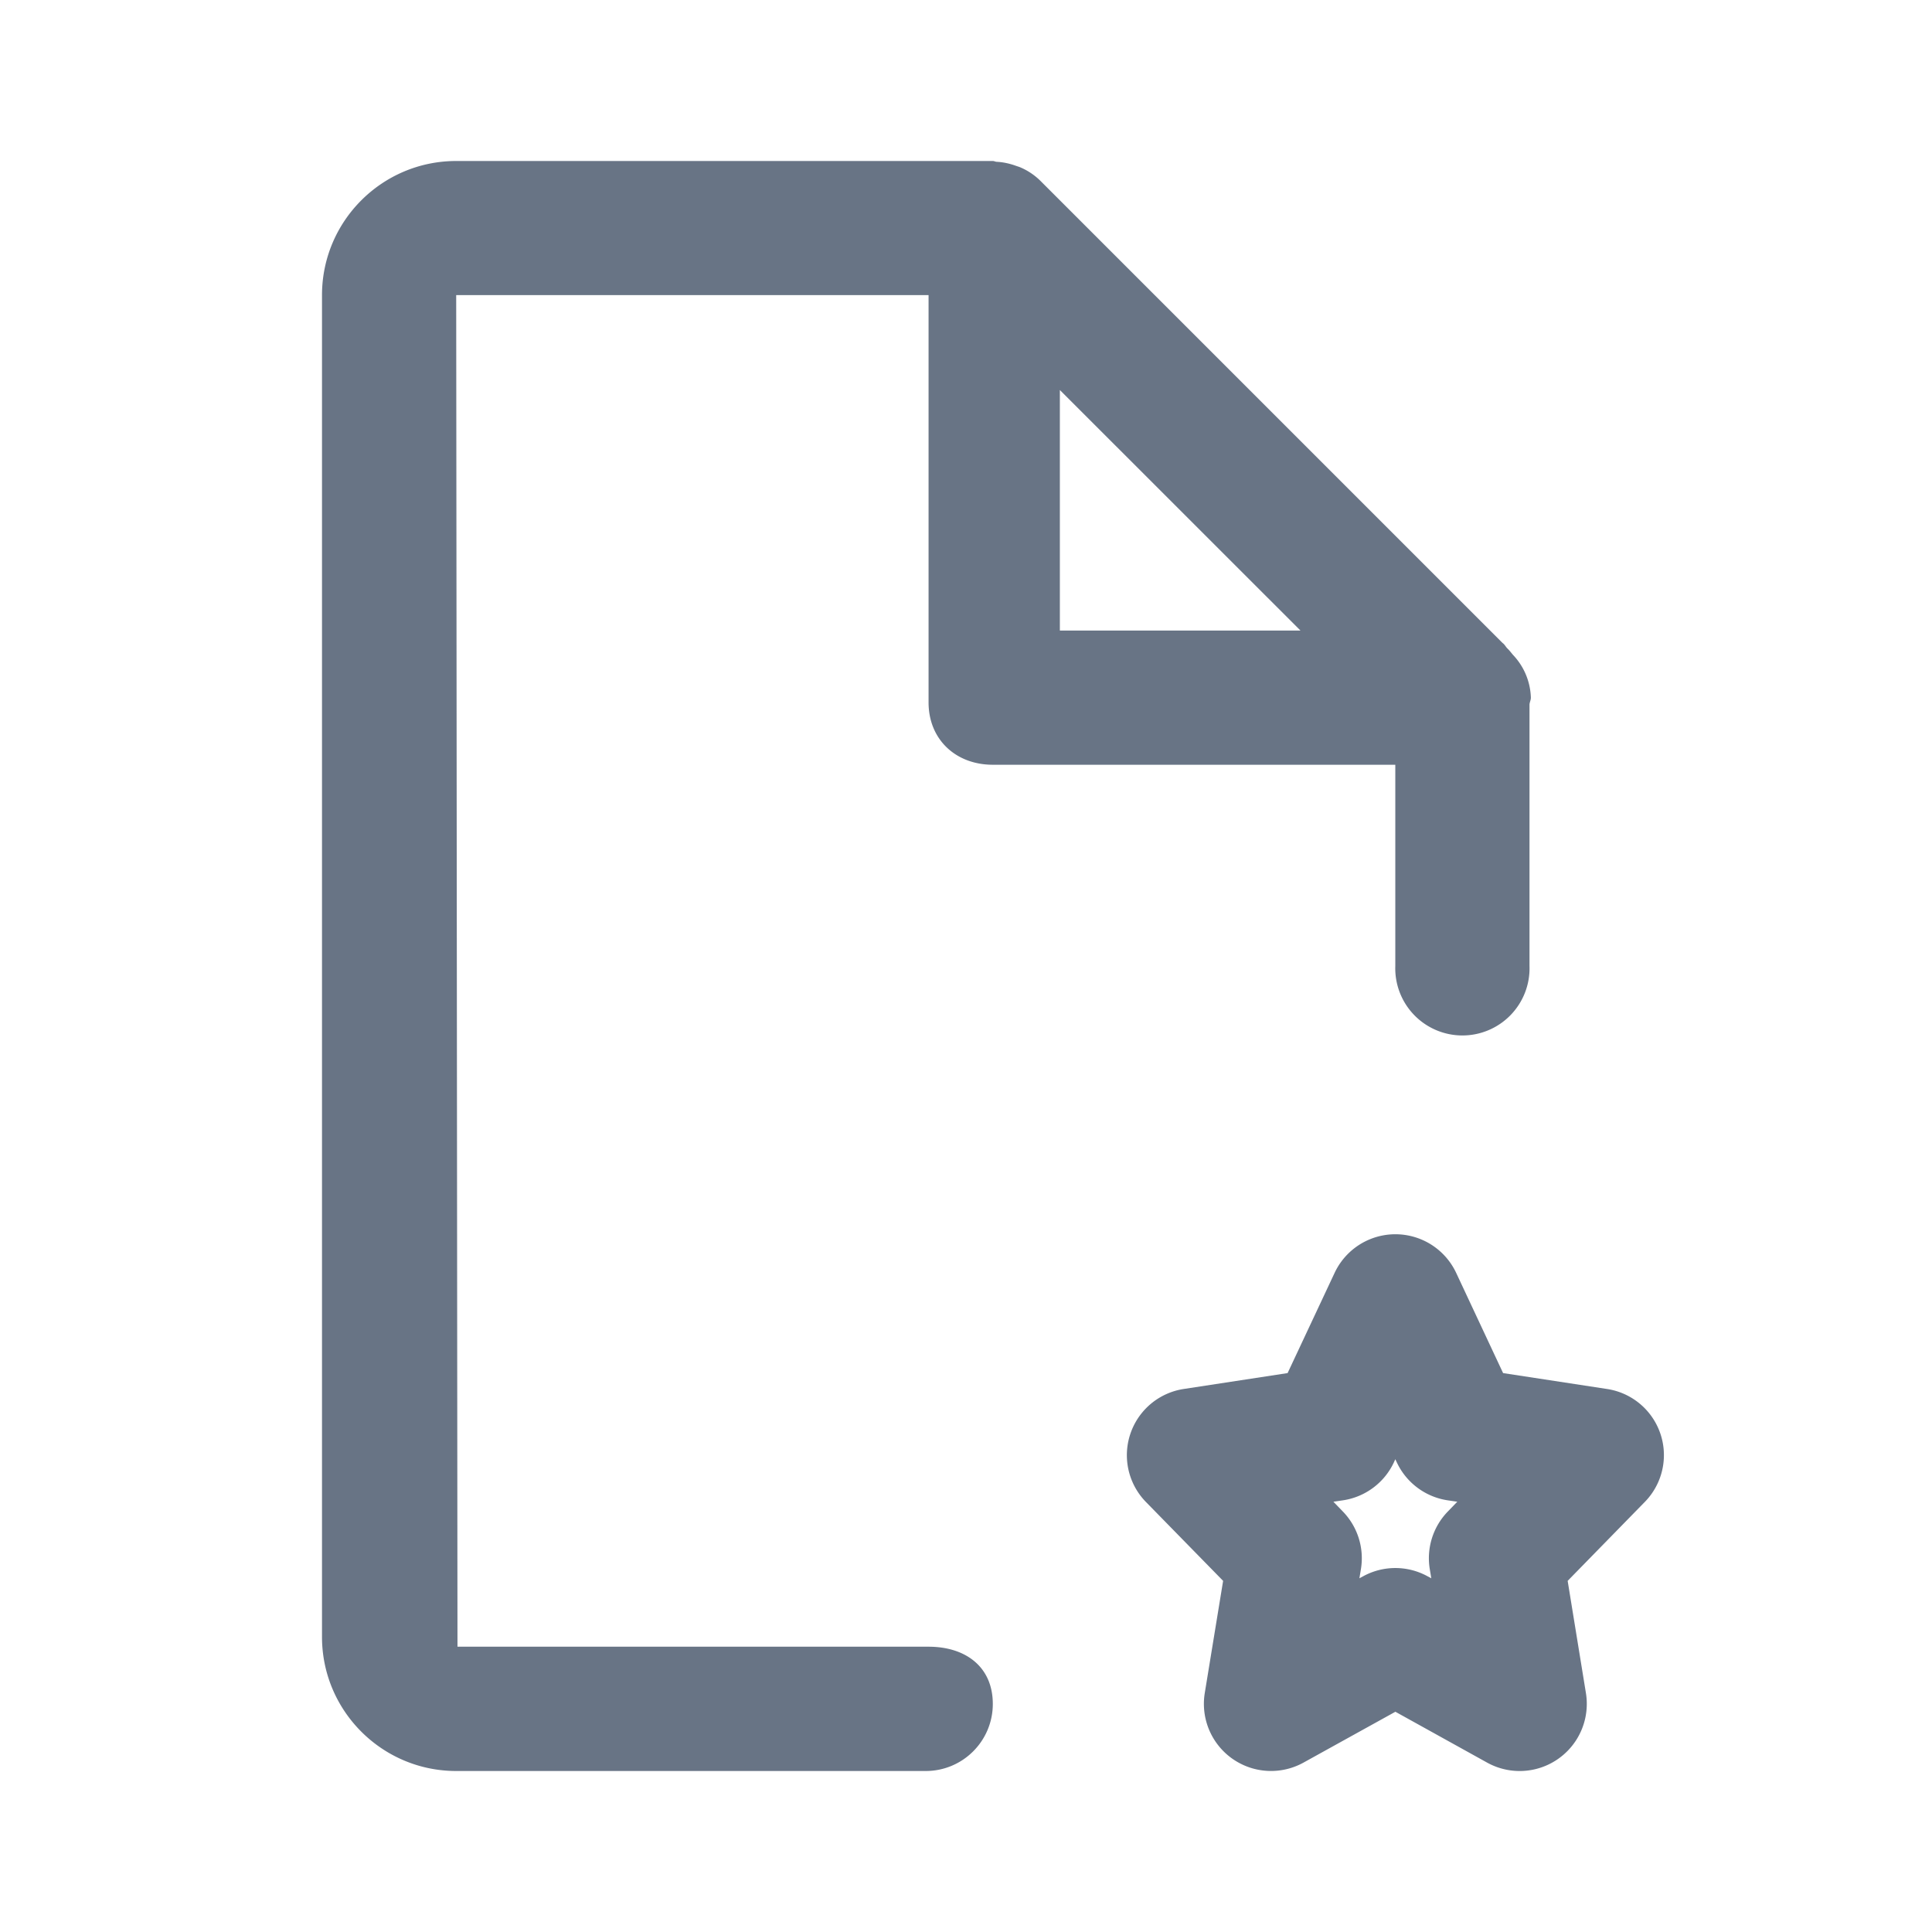 <svg xmlns="http://www.w3.org/2000/svg" fill="none" viewBox="0 0 24 24"><path fill="#687485" fill-rule="evenodd" d="m20.43 18.66-.956.978.227 1.395a.834.834 0 0 1-1.227.863l-1.14-.632-1.142.632a.834.834 0 0 1-1.226-.864l.228-1.394-.957-.978a.832.832 0 0 1 .47-1.406l1.288-.197.584-1.245a.834.834 0 0 1 1.51 0l.583 1.245 1.288.197a.831.831 0 0 1 .47 1.406Zm-2.45-.023a.834.834 0 0 1-.628-.47l-.019-.04-.018.04a.834.834 0 0 1-.629.47l-.122.018.116.12a.833.833 0 0 1 .226.716l-.019.115.043-.023a.832.832 0 0 1 .807 0l.043.023-.019-.115a.833.833 0 0 1 .226-.716l.116-.12-.123-.018ZM19 12a.834.834 0 1 1-1.667 0V9.5h-5c-.46 0-.798-.314-.798-.774v-5.06H5.667l.016 16.79h5.852c.46 0 .798.25.798.711 0 .46-.373.833-.833.833H5.667C4.747 22 4 21.253 4 20.334V3.666C4 2.747 4.747 2 5.667 2h6.666c.018 0 .032.01.049.01.077.004.152.02.225.045.026.01.051.016.075.027a.8.8 0 0 1 .24.162l5.743 5.743c.027.018.04.05.064.072.024.023.043.049.064.074a.806.806 0 0 1 .224.533c0 .03-.014.055-.017.083V12Zm-5.834-7.155v2.988h2.989l-2.989-2.988Z" clip-rule="evenodd"/></svg>